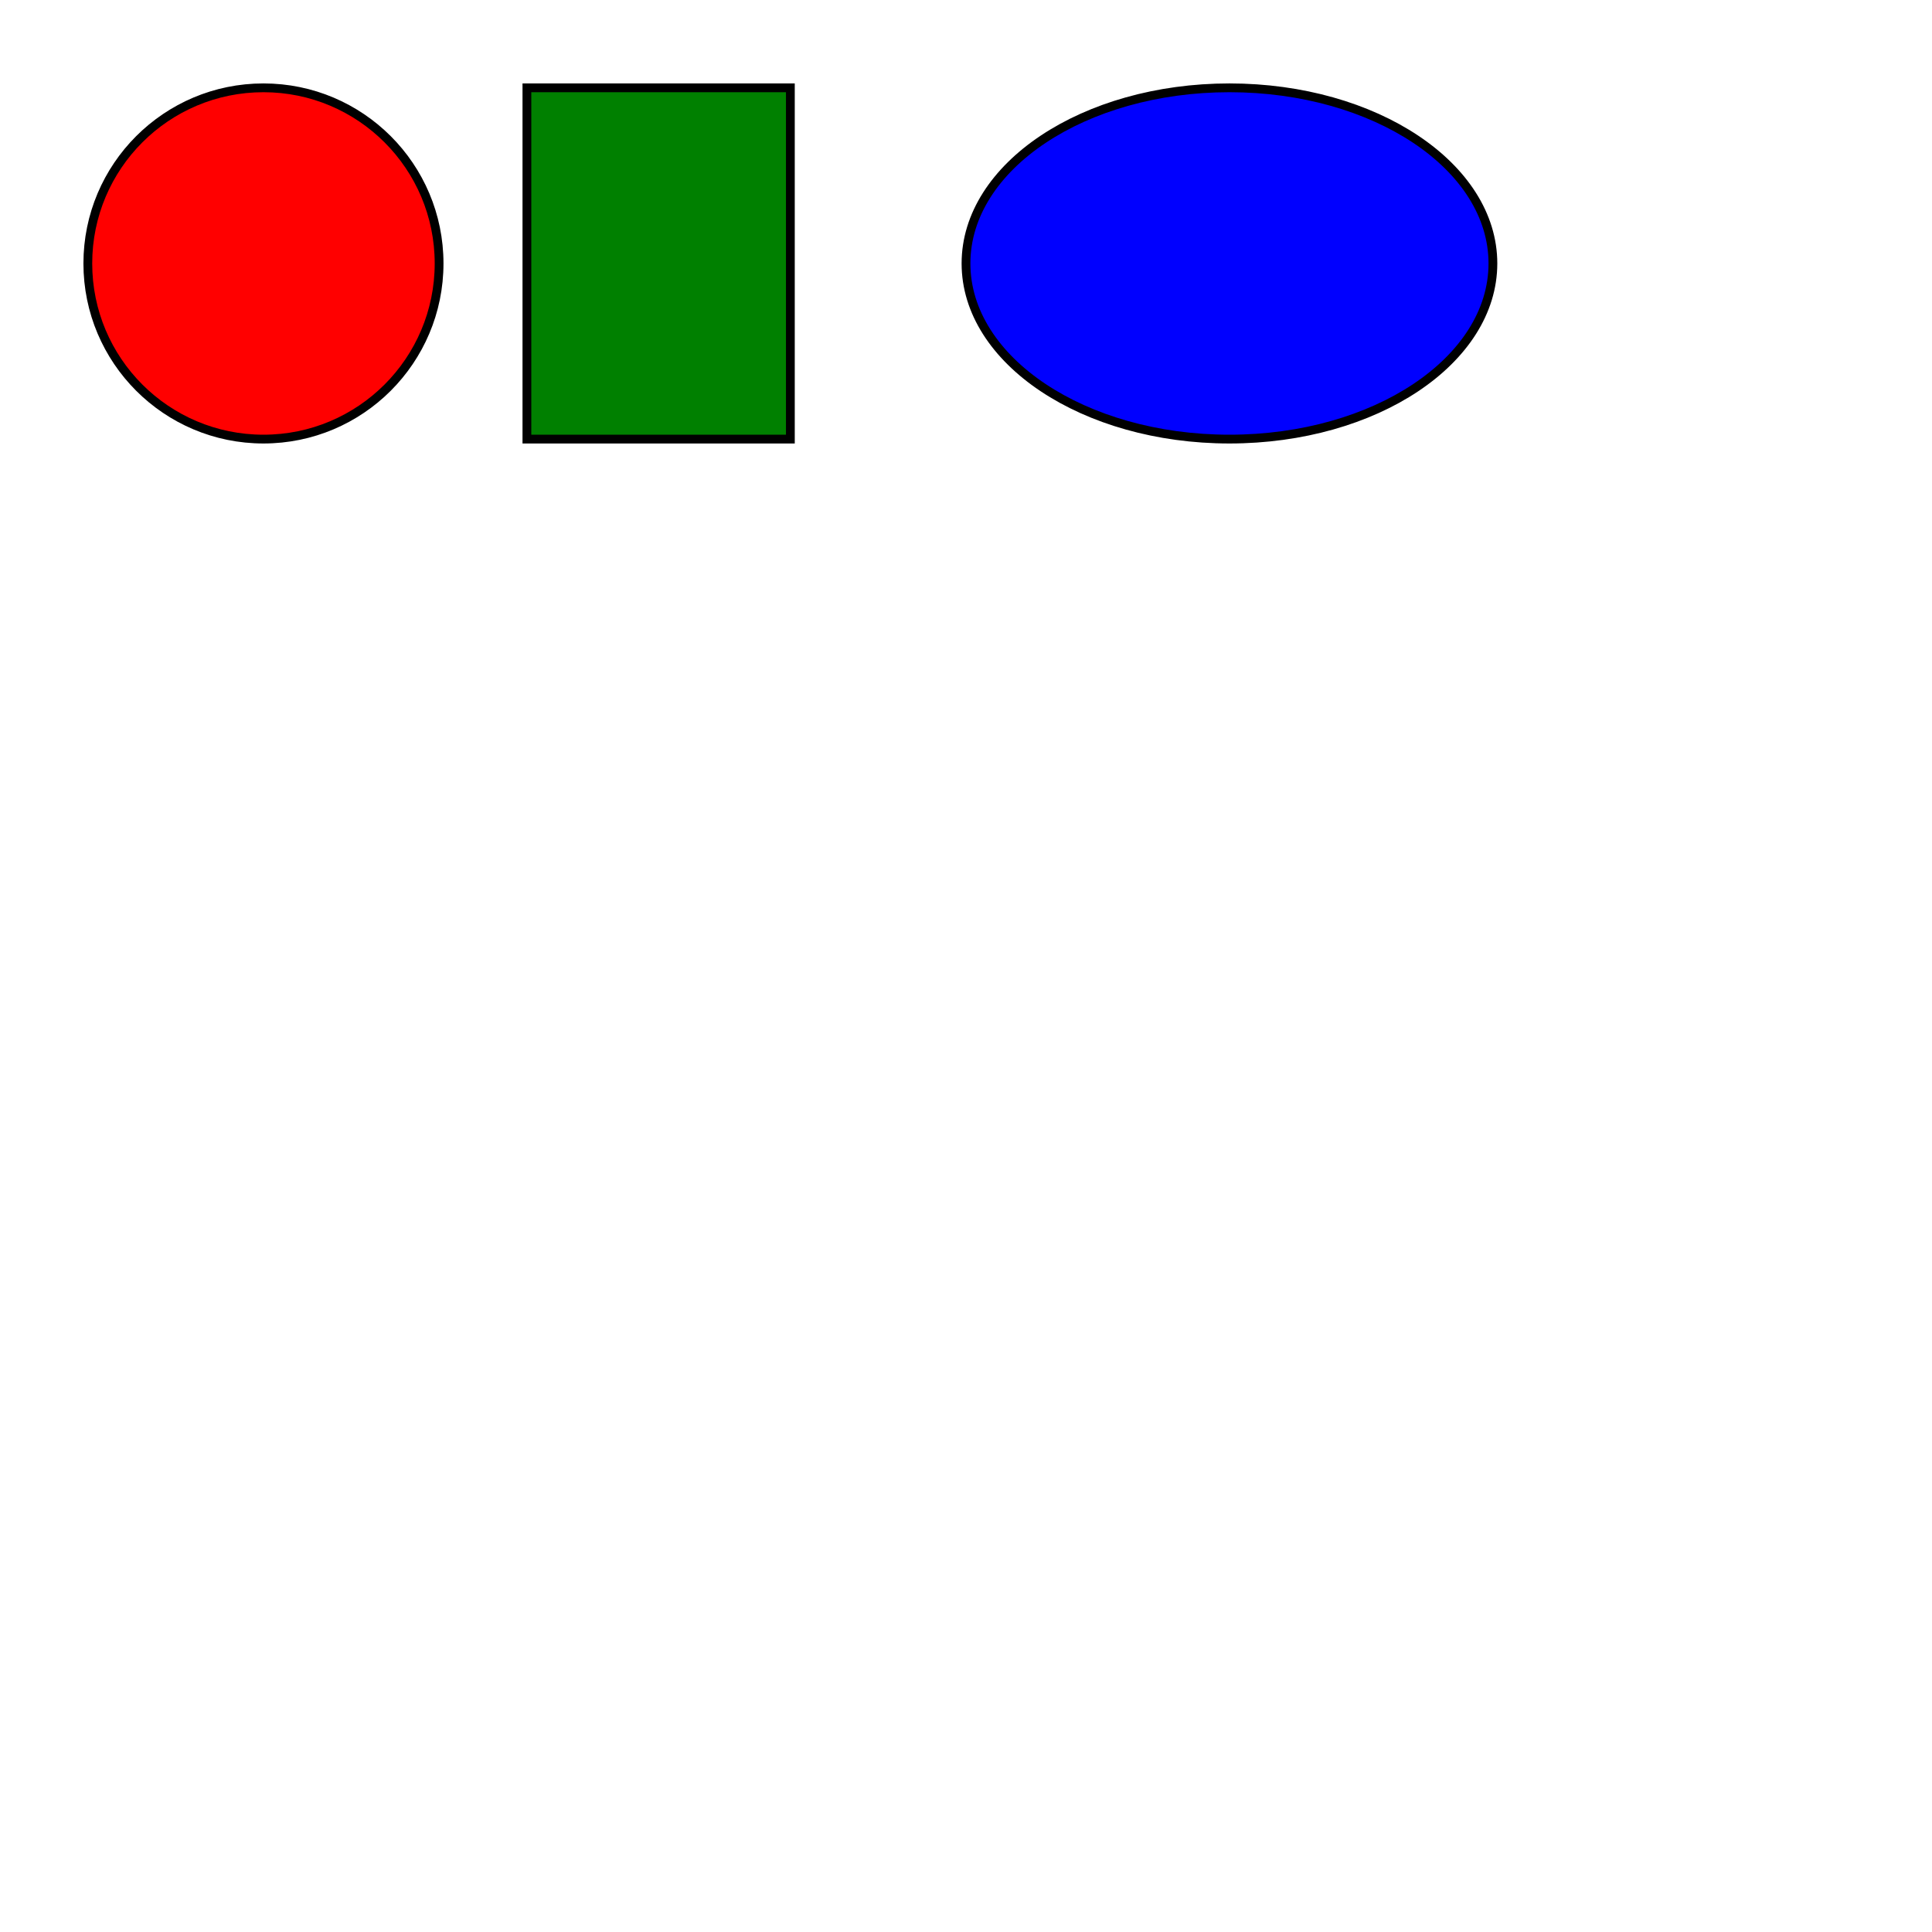 <?xml version="1.0" encoding="UTF-8" standalone="no"?>
<svg version="1.1" width="220mm" height="220mm" viewBox="0 0 220 220" id="spirale" xmlns="http://www.w3.org/2000/svg" xmlns:svg="http://www.w3.org/2000/svg">
	<g id="root">
	   <circle    id="circle"  cx="30"  cy="30" r="20" stroke="black" stroke-width="1" fill="red" />
	   <ellipse   id="ellipse" cx="140" cy="30" rx="30" ry="20" stroke="black" stroke-width="1" fill="blue" />
	   <rect      id="rect"    x="60" y="10" width="30" height="40" stroke="black" stroke-width="1" fill="green" />
	</g>
</svg>
